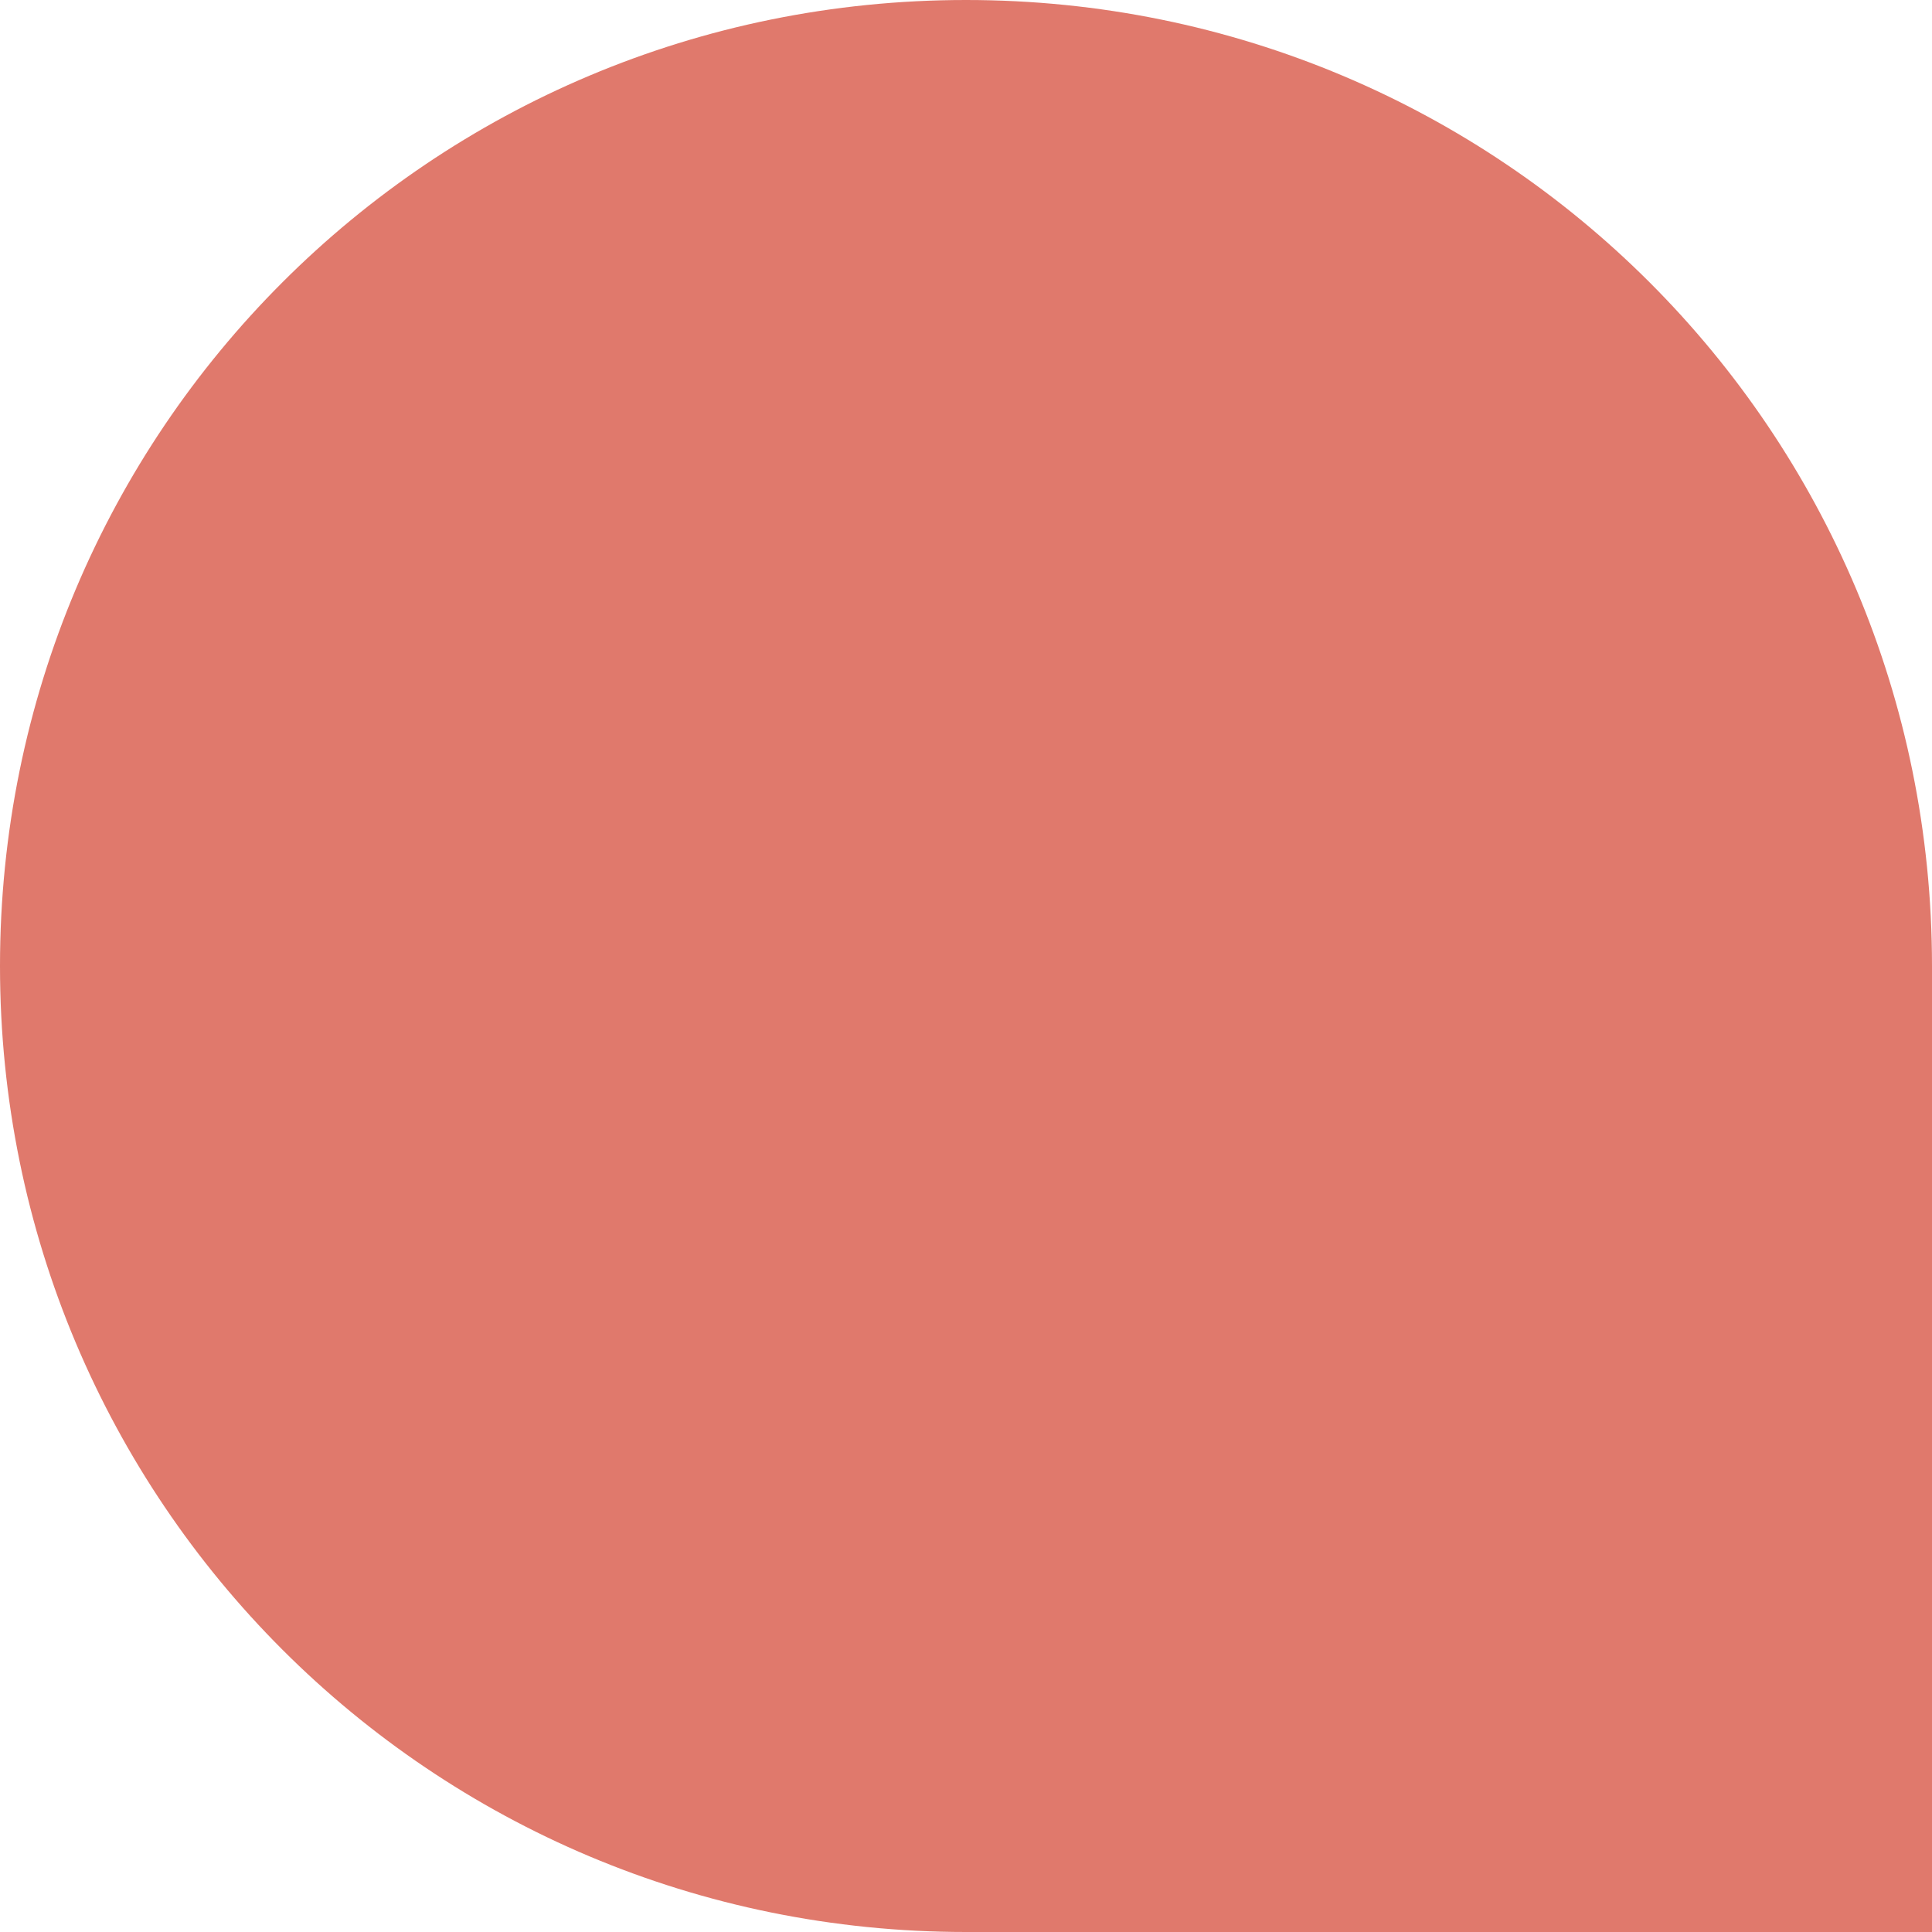 <svg xmlns="http://www.w3.org/2000/svg" width="13" height="13" viewBox="0 0 13 13">
  <path fill="#e0796c" d="m13 13h-6.5c-3.6 0-6.5-2.9-6.5-6.5 0-3.6 2.9-6.5 6.5-6.5 3.6 0 6.5 2.9 6.5 6.5z"/>
</svg>

